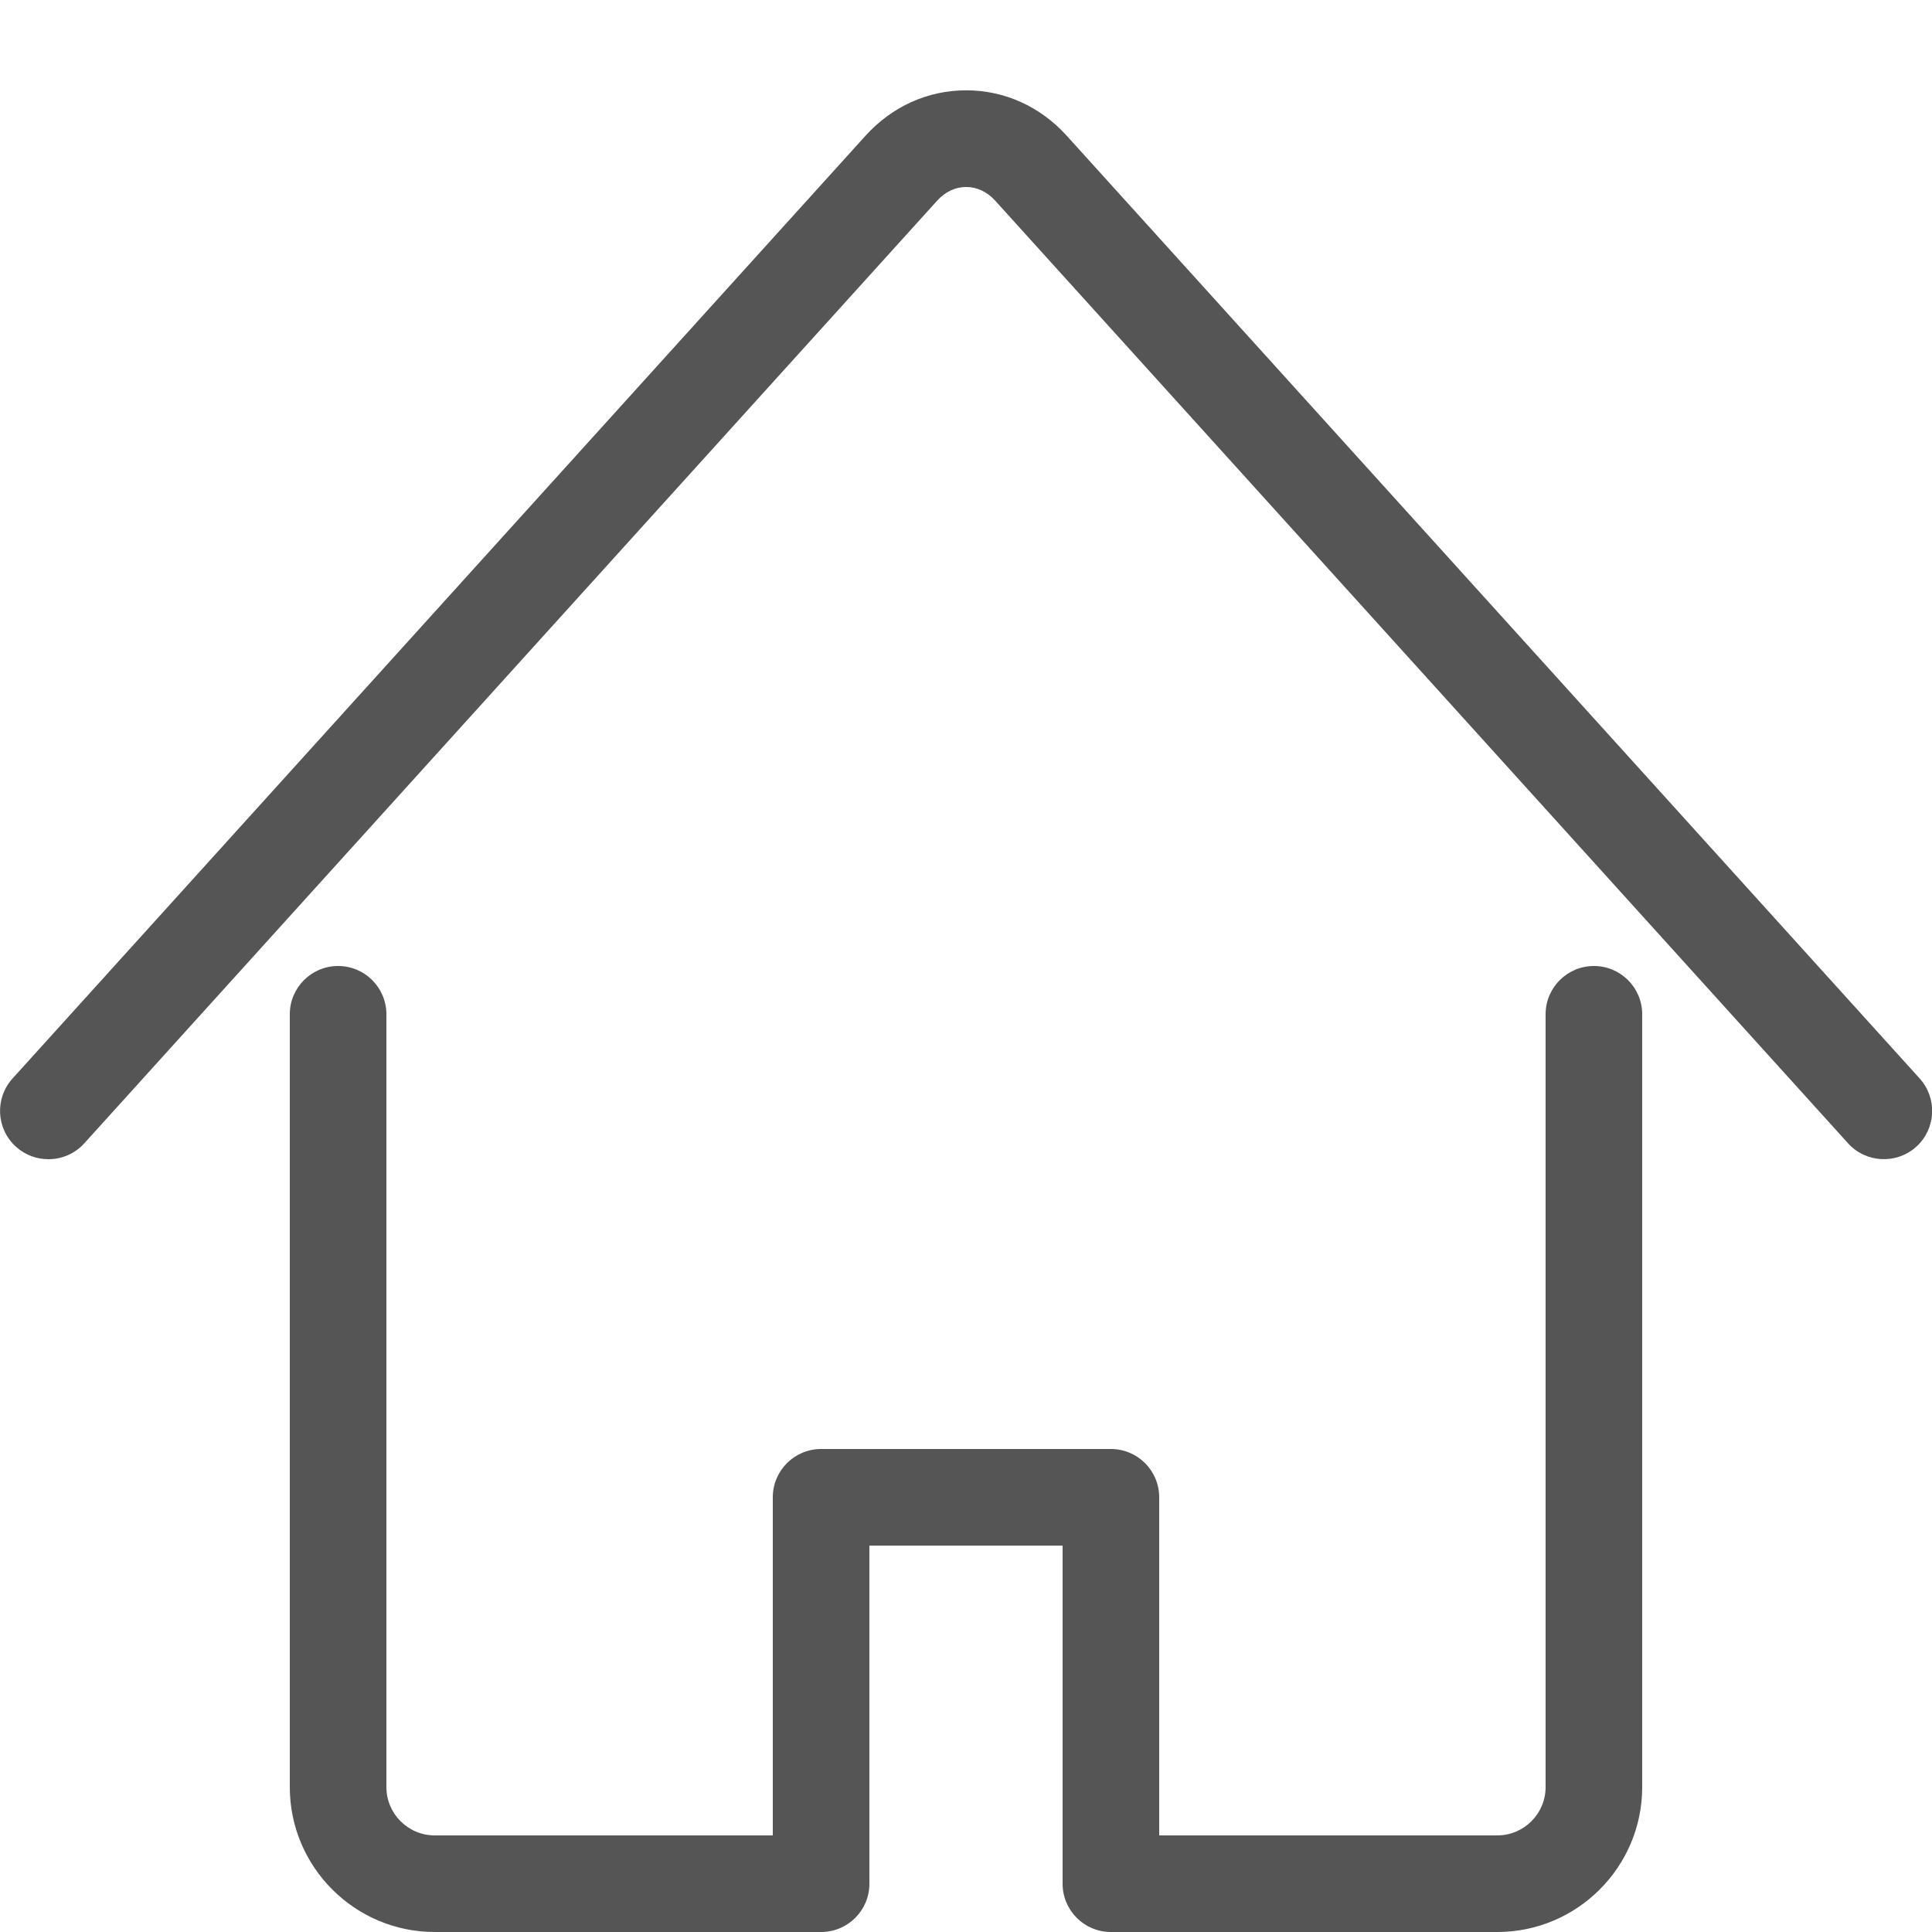 <svg xmlns:xlink="http://www.w3.org/1999/xlink" xmlns="http://www.w3.org/2000/svg" viewBox="0 0 32 32" width="32"  height="32" ><path d="M0.8 19.2c-0.191 0-0.383-0.068-0.536-0.207-0.328-0.296-0.353-0.802-0.056-1.13l14.127-15.614c0.439-0.485 1.031-0.753 1.667-0.753 0 0 0 0 0 0 0.636 0 1.227 0.267 1.667 0.753l14.127 15.614c0.296 0.328 0.271 0.834-0.056 1.13s-0.834 0.271-1.13-0.056l-14.127-15.614c-0.132-0.146-0.302-0.226-0.48-0.226s-0.348 0.080-0.48 0.226l-14.127 15.614c-0.158 0.175-0.375 0.263-0.594 0.263zM24.8 32h-6.4c-0.442 0-0.8-0.358-0.8-0.8v-5.6h-3.2v5.6c0 0.442-0.358 0.8-0.8 0.8h-6.4c-1.323 0-2.4-1.077-2.4-2.4v-12.8c0-0.442 0.358-0.8 0.8-0.8s0.8 0.358 0.8 0.8v12.8c0 0.441 0.359 0.8 0.8 0.8h5.6v-5.6c0-0.442 0.358-0.8 0.8-0.8h4.8c0.442 0 0.8 0.358 0.8 0.8v5.6h5.6c0.441 0 0.8-0.359 0.8-0.8v-12.8c0-0.442 0.358-0.8 0.8-0.8s0.8 0.358 0.8 0.8v12.8c0 1.323-1.077 2.4-2.4 2.4z" fill="#555555"></path></svg>